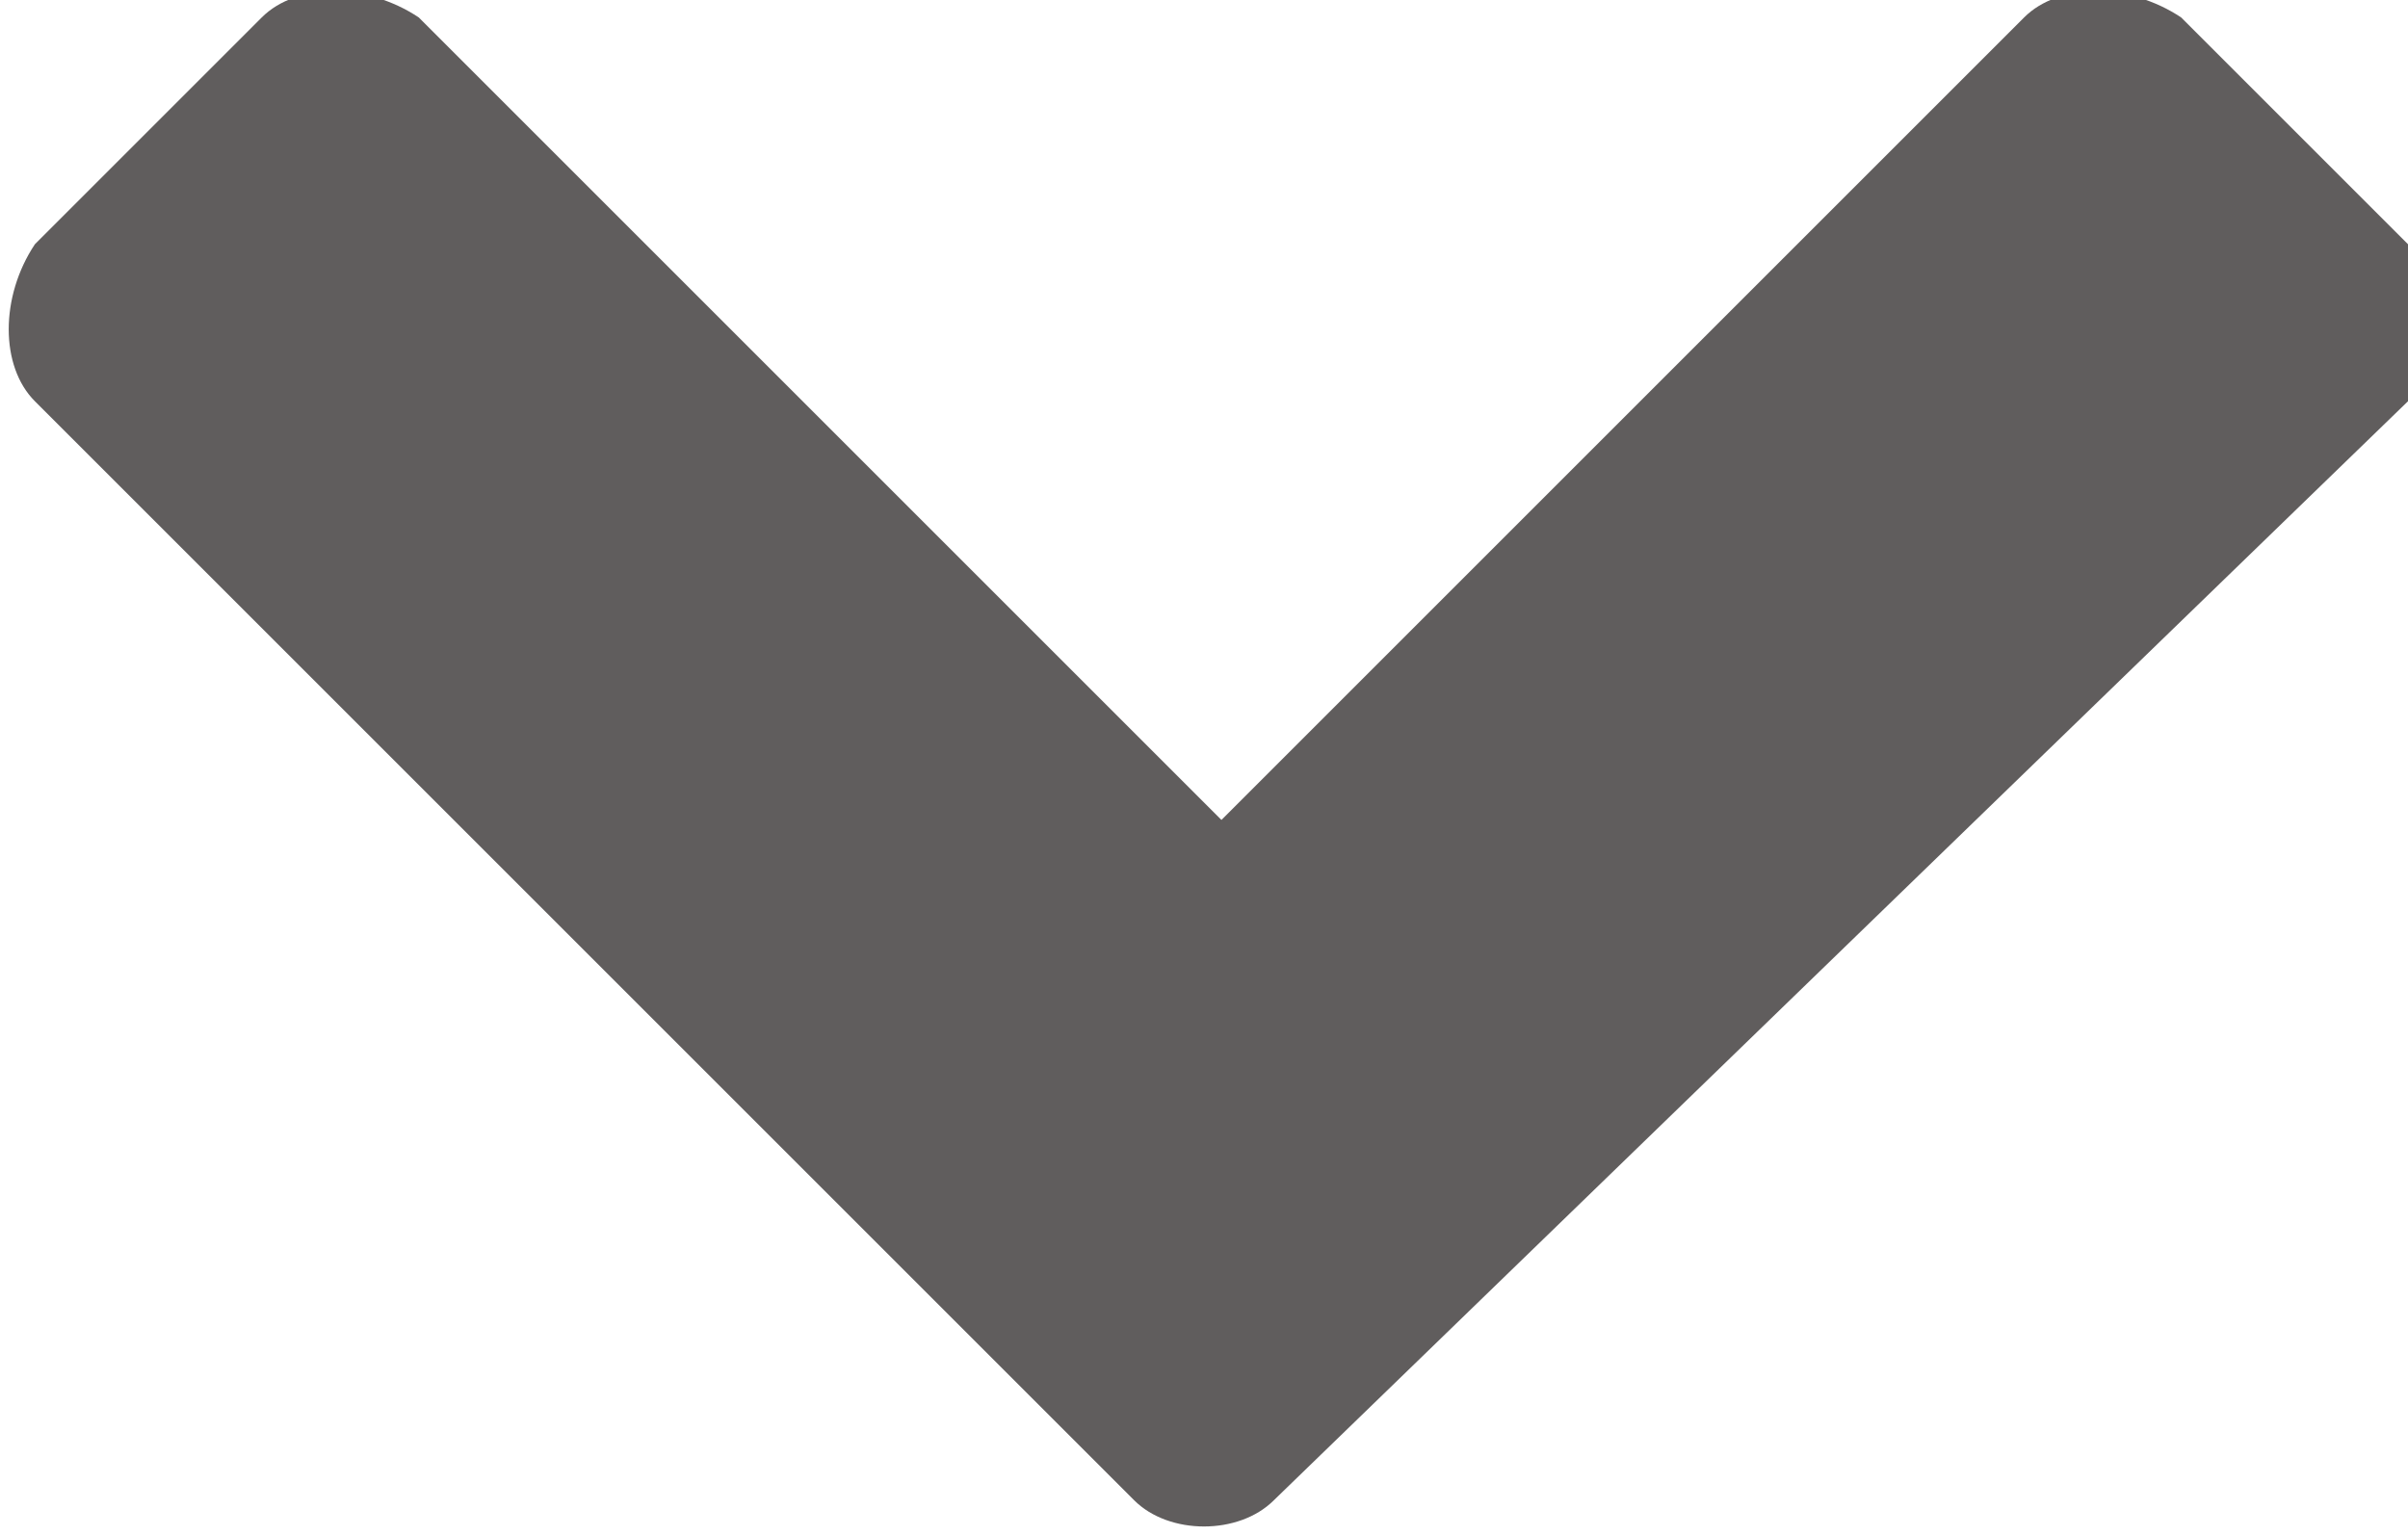<?xml version="1.0" encoding="utf-8"?>
<!-- Generator: Adobe Illustrator 25.2.3, SVG Export Plug-In . SVG Version: 6.00 Build 0)  -->
<svg version="1.1" id="Capa_1" xmlns="http://www.w3.org/2000/svg" xmlns:xlink="http://www.w3.org/1999/xlink" x="0px" y="0px"
	 viewBox="0 0 13.8 8.8" style="enable-background:new 0 0 13.8 8.8;" xml:space="preserve">
<style type="text/css">
	.st0{fill:#605D5D;}
</style>
<path class="st0" d="M6.5,8.6L0.2,2.3c-0.2-0.2-0.2-0.6,0-0.9c0,0,0,0,0,0l0,0l1.3-1.3c0.2-0.2,0.6-0.2,0.9,0l4.6,4.6l4.6-4.6
	c0.2-0.2,0.6-0.2,0.9,0c0,0,0,0,0,0l0,0l1.3,1.3c0.2,0.2,0.2,0.6,0,0.9c0,0,0,0,0,0l0,0L7.3,8.6C7.1,8.8,6.7,8.8,6.5,8.6
	C6.5,8.6,6.5,8.6,6.5,8.6L6.5,8.6z"/>
</svg>
